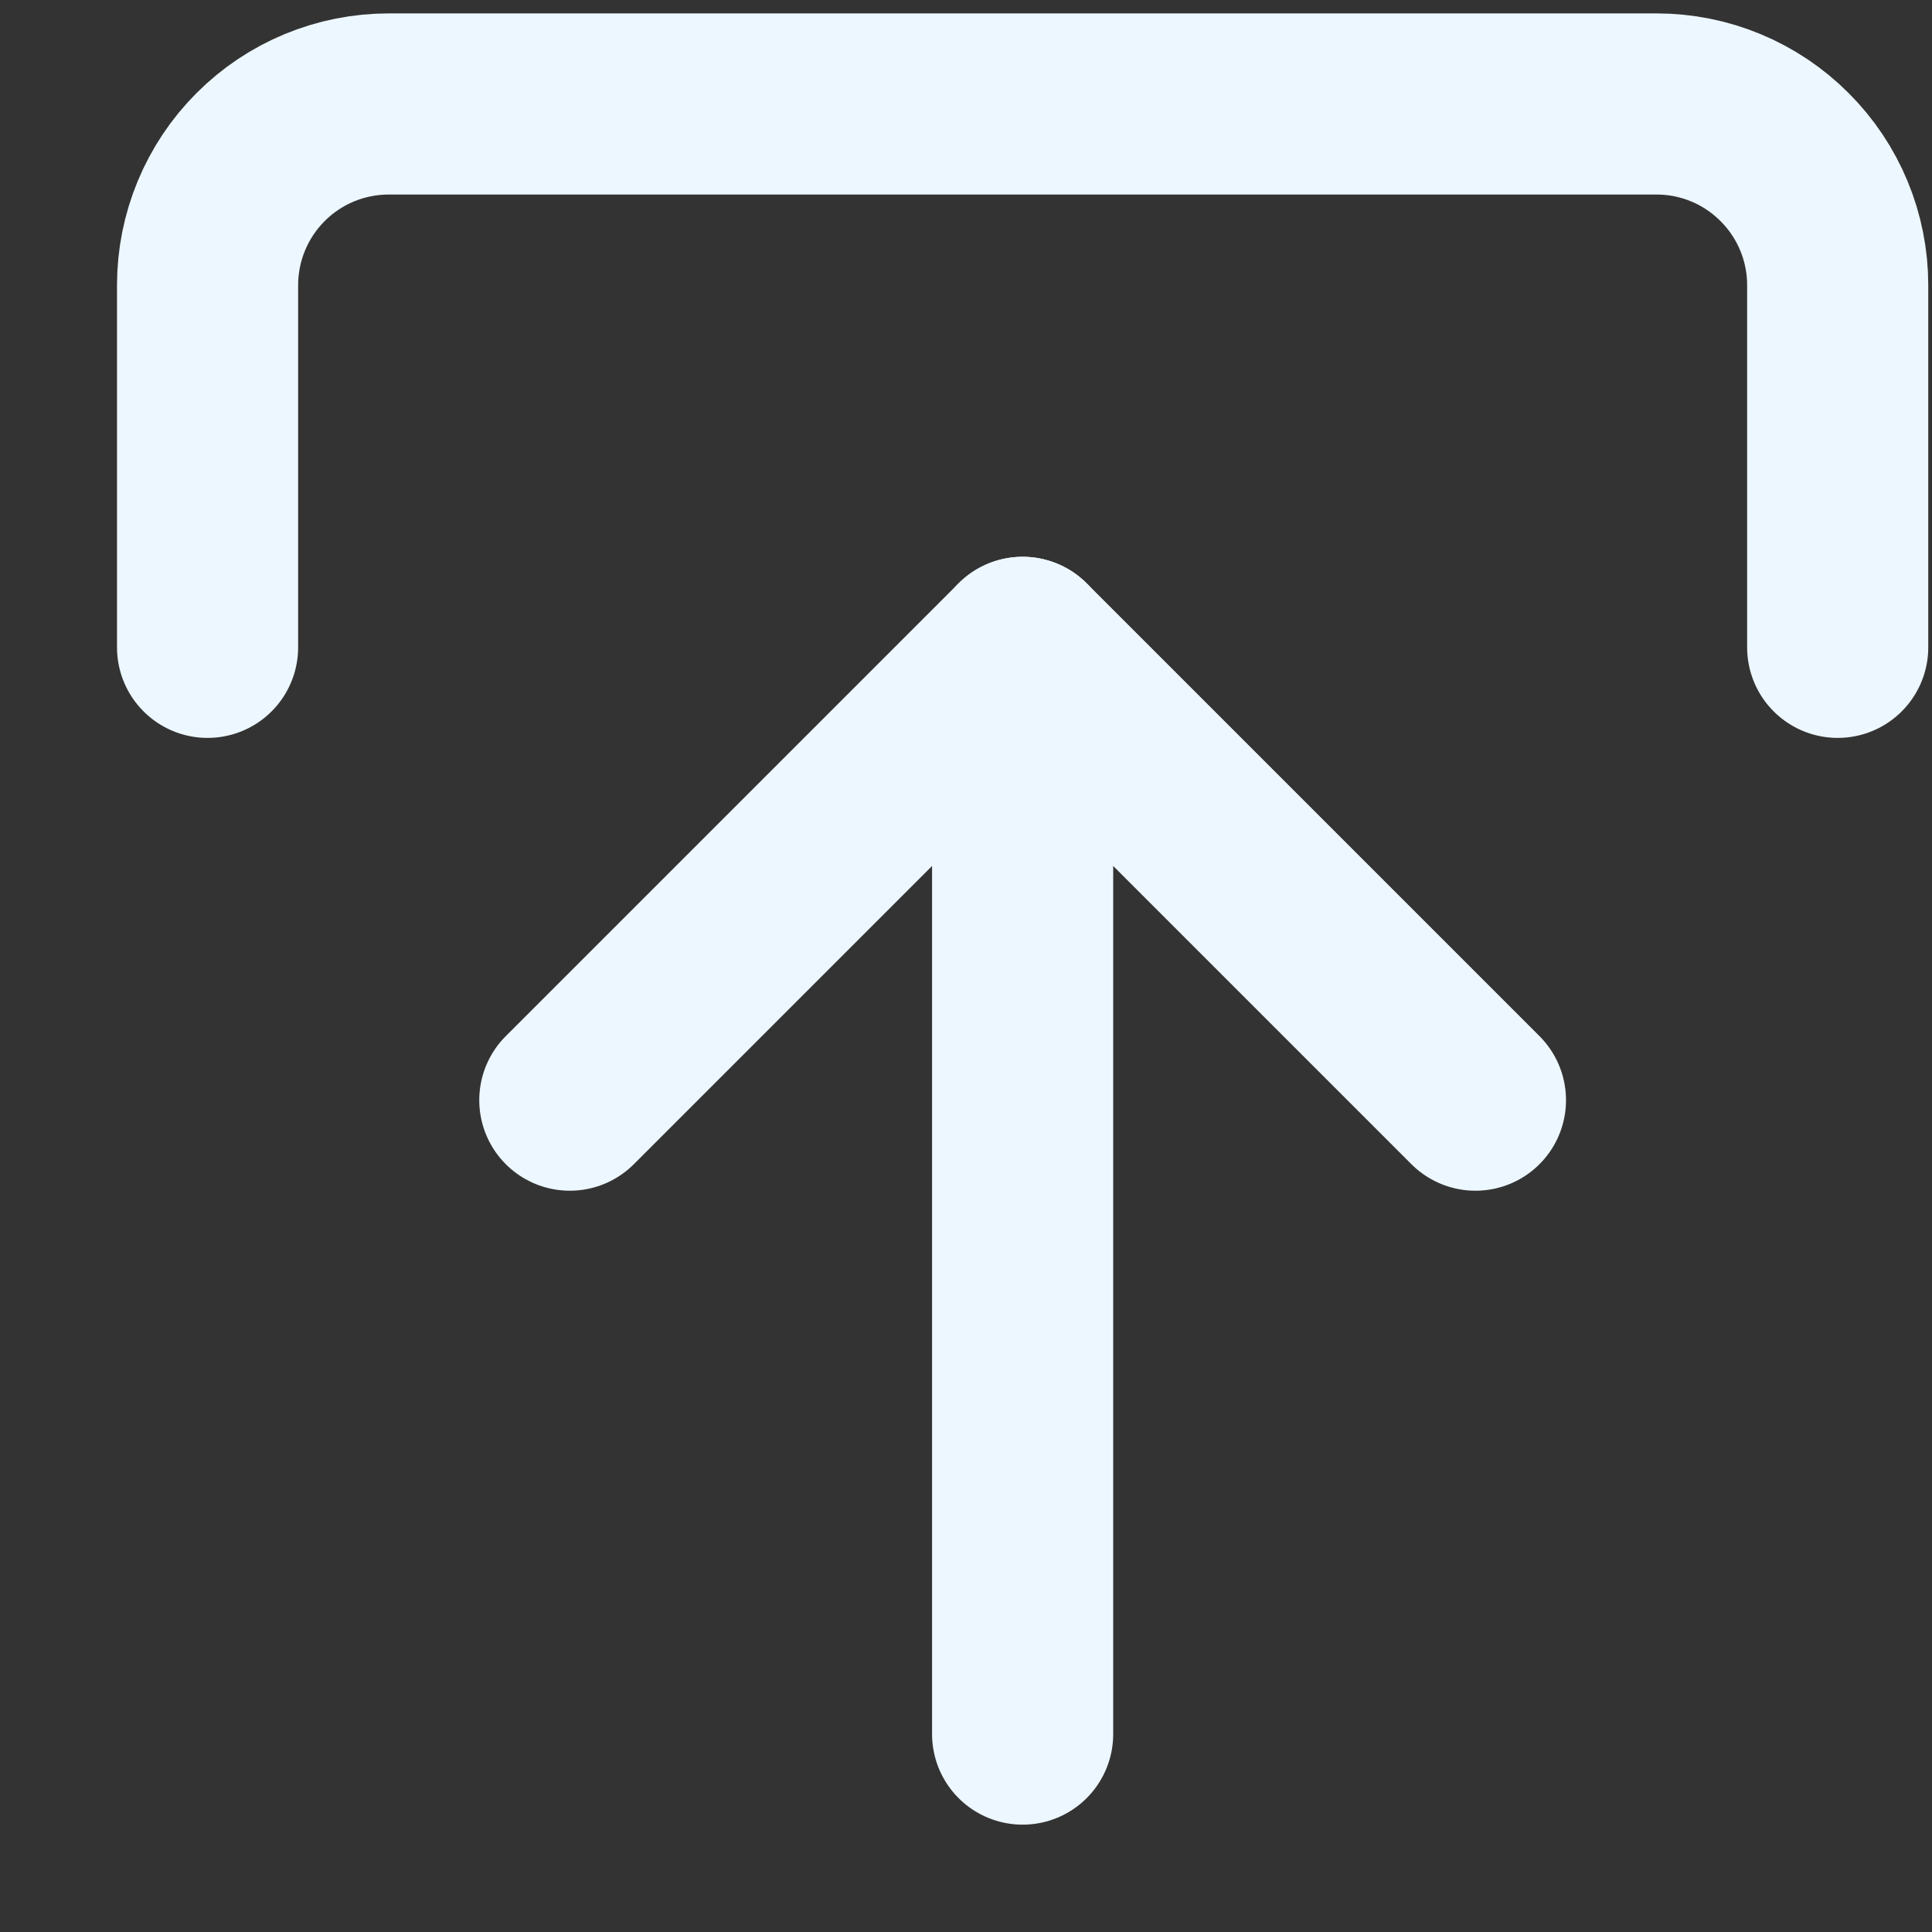 <svg width="16" height="16" viewBox="0 0 16 16" fill="none" xmlns="http://www.w3.org/2000/svg">
<rect x="0" y="0" width="16" height="16" fill="#333333" stroke="none"/>
<path d="M1.719 5.361L1.719 2.361C1.719 1.964 1.877 1.582 2.158 1.301C2.439 1.019 2.821 0.861 3.219 0.861L13.719 0.861C14.117 0.861 14.498 1.019 14.779 1.301C15.061 1.582 15.219 1.964 15.219 2.361L15.219 5.361" stroke="#EDF7FF" stroke-width="1.5" stroke-linecap="round" stroke-linejoin="round"/>
<path d="M12.219 9.111L8.469 5.361L4.719 9.111" stroke="#EDF7FF" stroke-width="1.5" stroke-linecap="round" stroke-linejoin="round"/>
<path d="M8.469 5.361L8.469 14.361" stroke="#EDF7FF" stroke-width="1.5" stroke-linecap="round" stroke-linejoin="round"/>
</svg>
